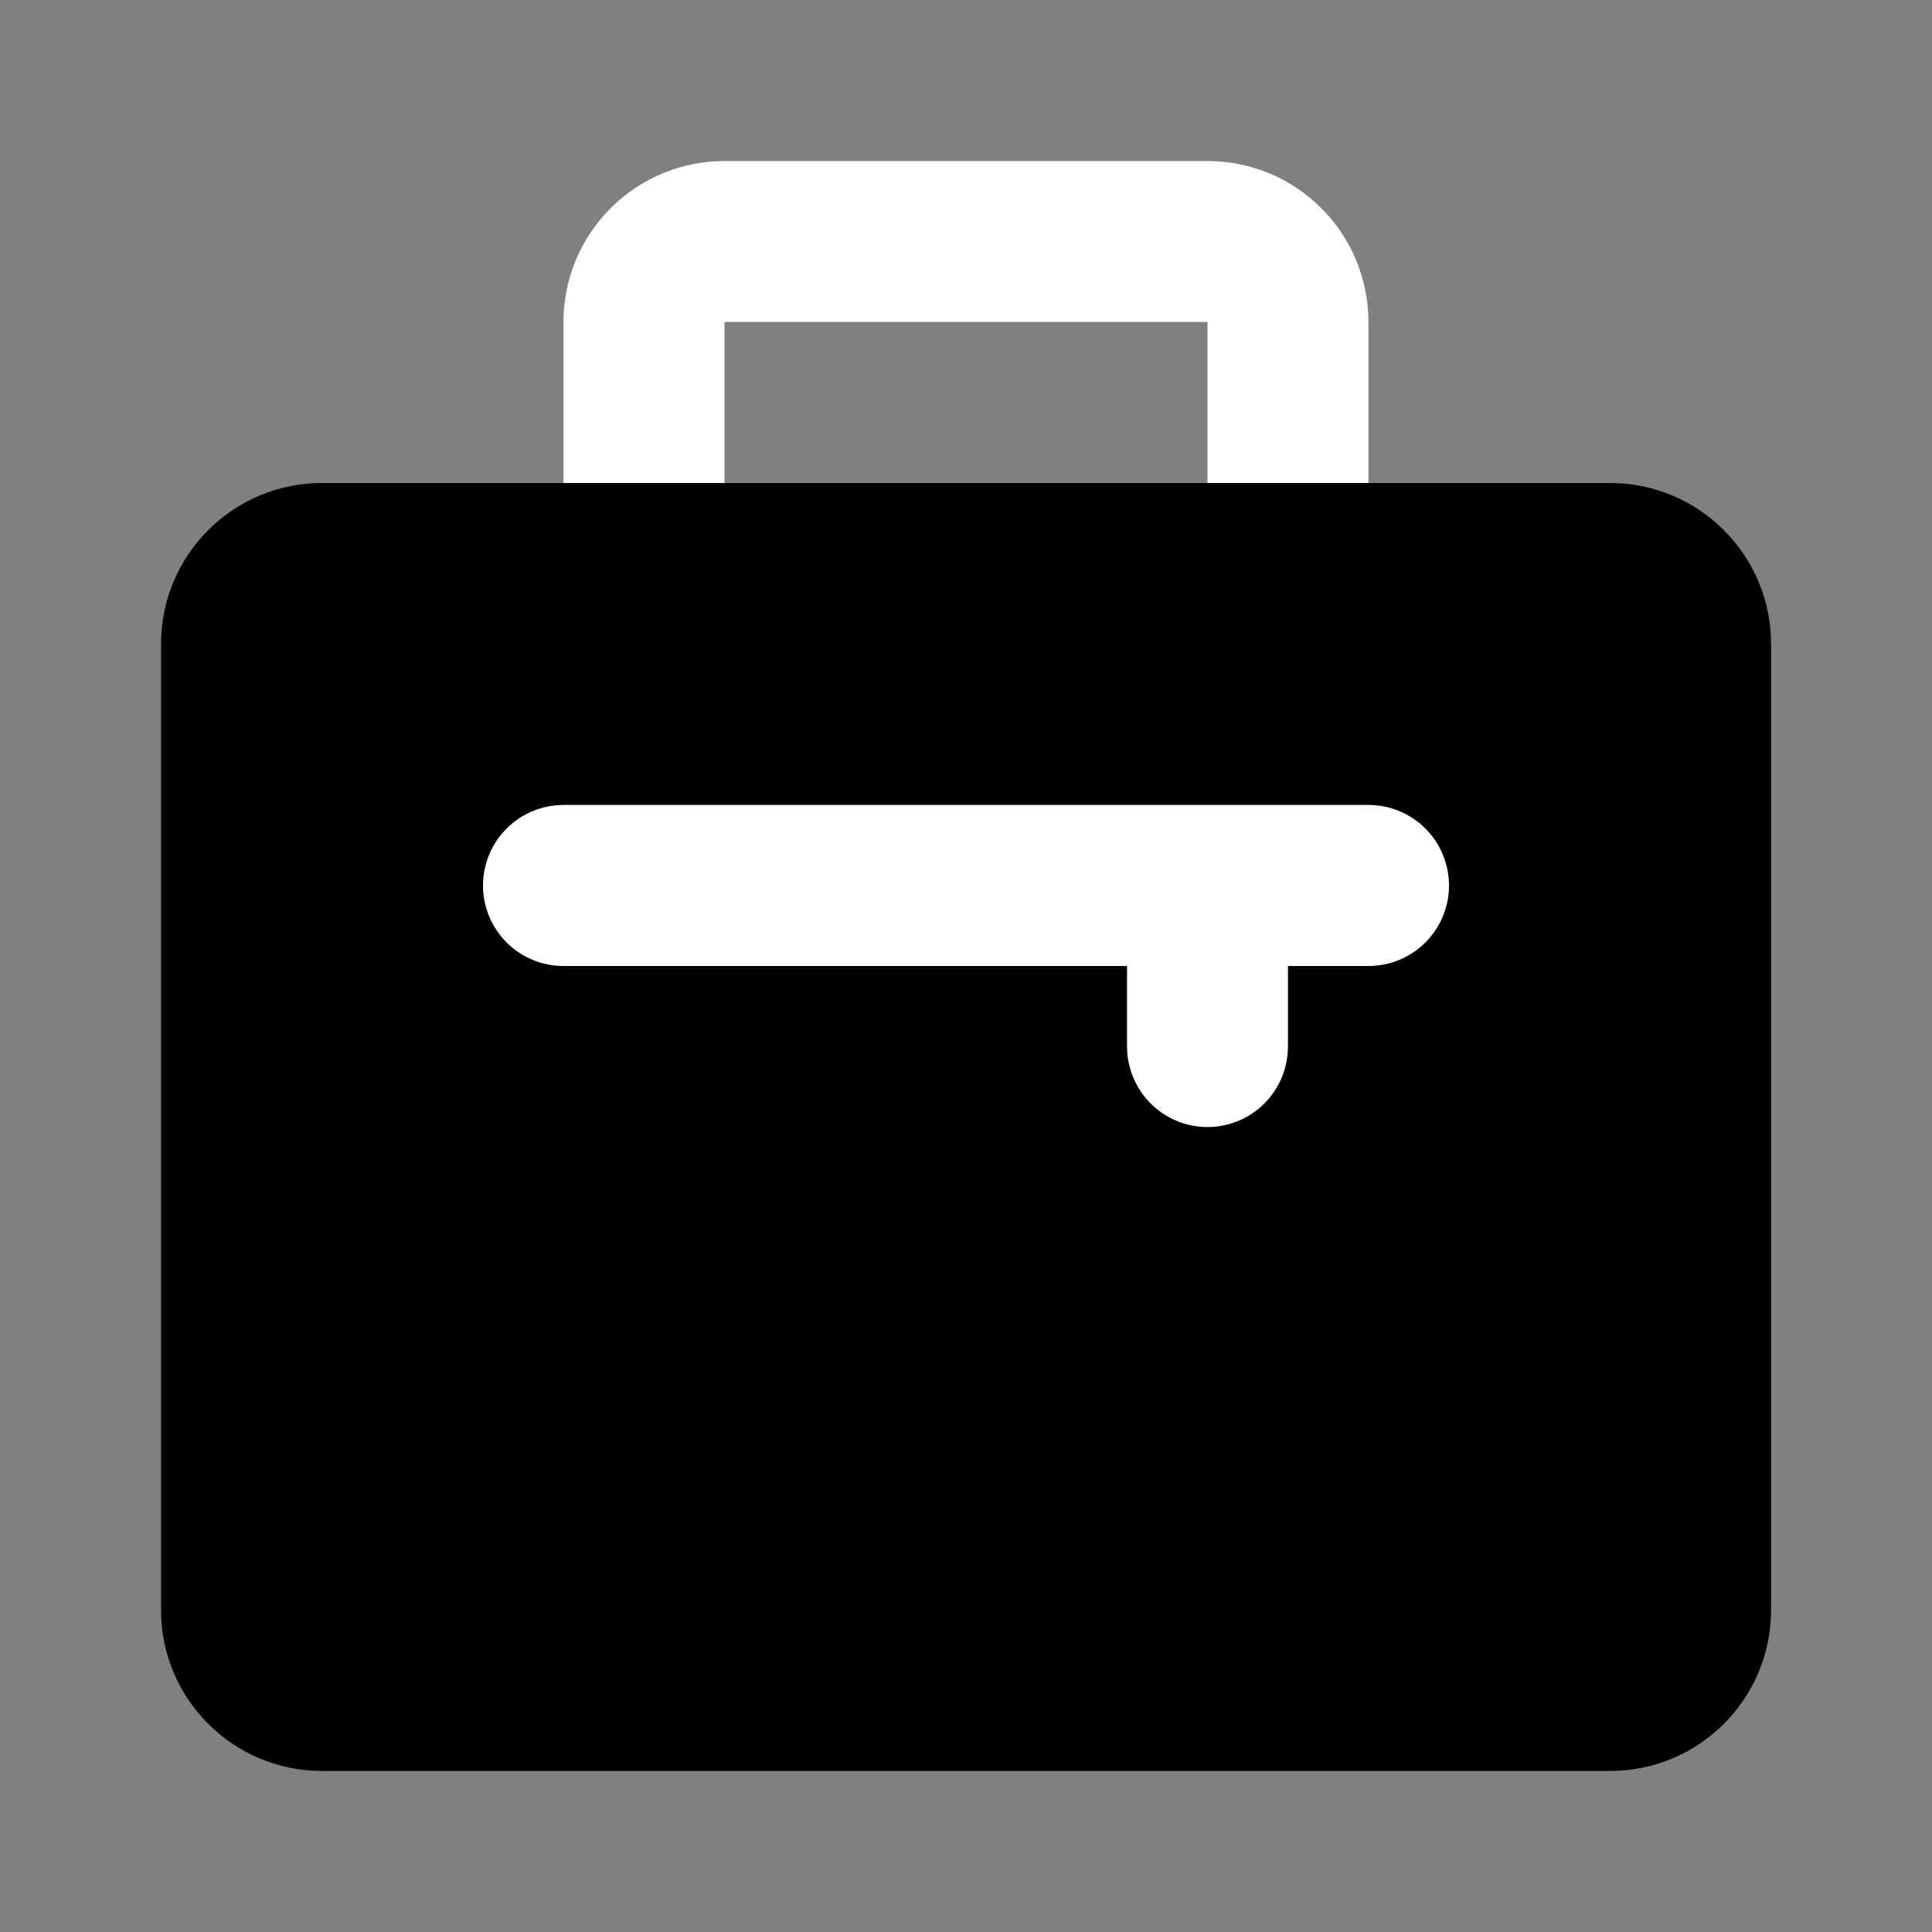<svg width="20" height="20" viewBox="0 0 20 20" fill="none" xmlns="http://www.w3.org/2000/svg">
<rect x="0" y="0" width="20" height="20" fill="#808080" stroke="none"/>
<path d="M13.333 6.667H6.666C6.445 6.667 6.233 6.579 6.077 6.423C5.921 6.266 5.833 6.054 5.833 5.833V3.333C5.833 2.891 6.009 2.467 6.321 2.155C6.634 1.842 7.058 1.667 7.5 1.667H12.5C12.942 1.667 13.366 1.842 13.678 2.155C13.991 2.467 14.166 2.891 14.166 3.333V5.833C14.166 6.054 14.079 6.266 13.922 6.423C13.766 6.579 13.554 6.667 13.333 6.667ZM7.5 5H12.5V3.333H7.5V5Z" fill="white"/>
<path d="M16.667 5H3.334C2.413 5 1.667 5.746 1.667 6.667V16.667C1.667 17.587 2.413 18.333 3.334 18.333H16.667C17.587 18.333 18.334 17.587 18.334 16.667V6.667C18.334 5.746 17.587 5 16.667 5Z" fill="black"/>
<path d="M12.5 11.667C12.279 11.667 12.067 11.579 11.911 11.423C11.755 11.266 11.667 11.054 11.667 10.833V10H5.833C5.612 10 5.4 9.912 5.244 9.756C5.088 9.6 5 9.388 5 9.167C5 8.946 5.088 8.734 5.244 8.577C5.4 8.421 5.612 8.333 5.833 8.333H14.167C14.388 8.333 14.6 8.421 14.756 8.577C14.912 8.734 15 8.946 15 9.167C15 9.388 14.912 9.6 14.756 9.756C14.6 9.912 14.388 10 14.167 10H13.333V10.833C13.333 11.054 13.245 11.266 13.089 11.423C12.933 11.579 12.721 11.667 12.5 11.667Z" fill="white"/>
</svg>
